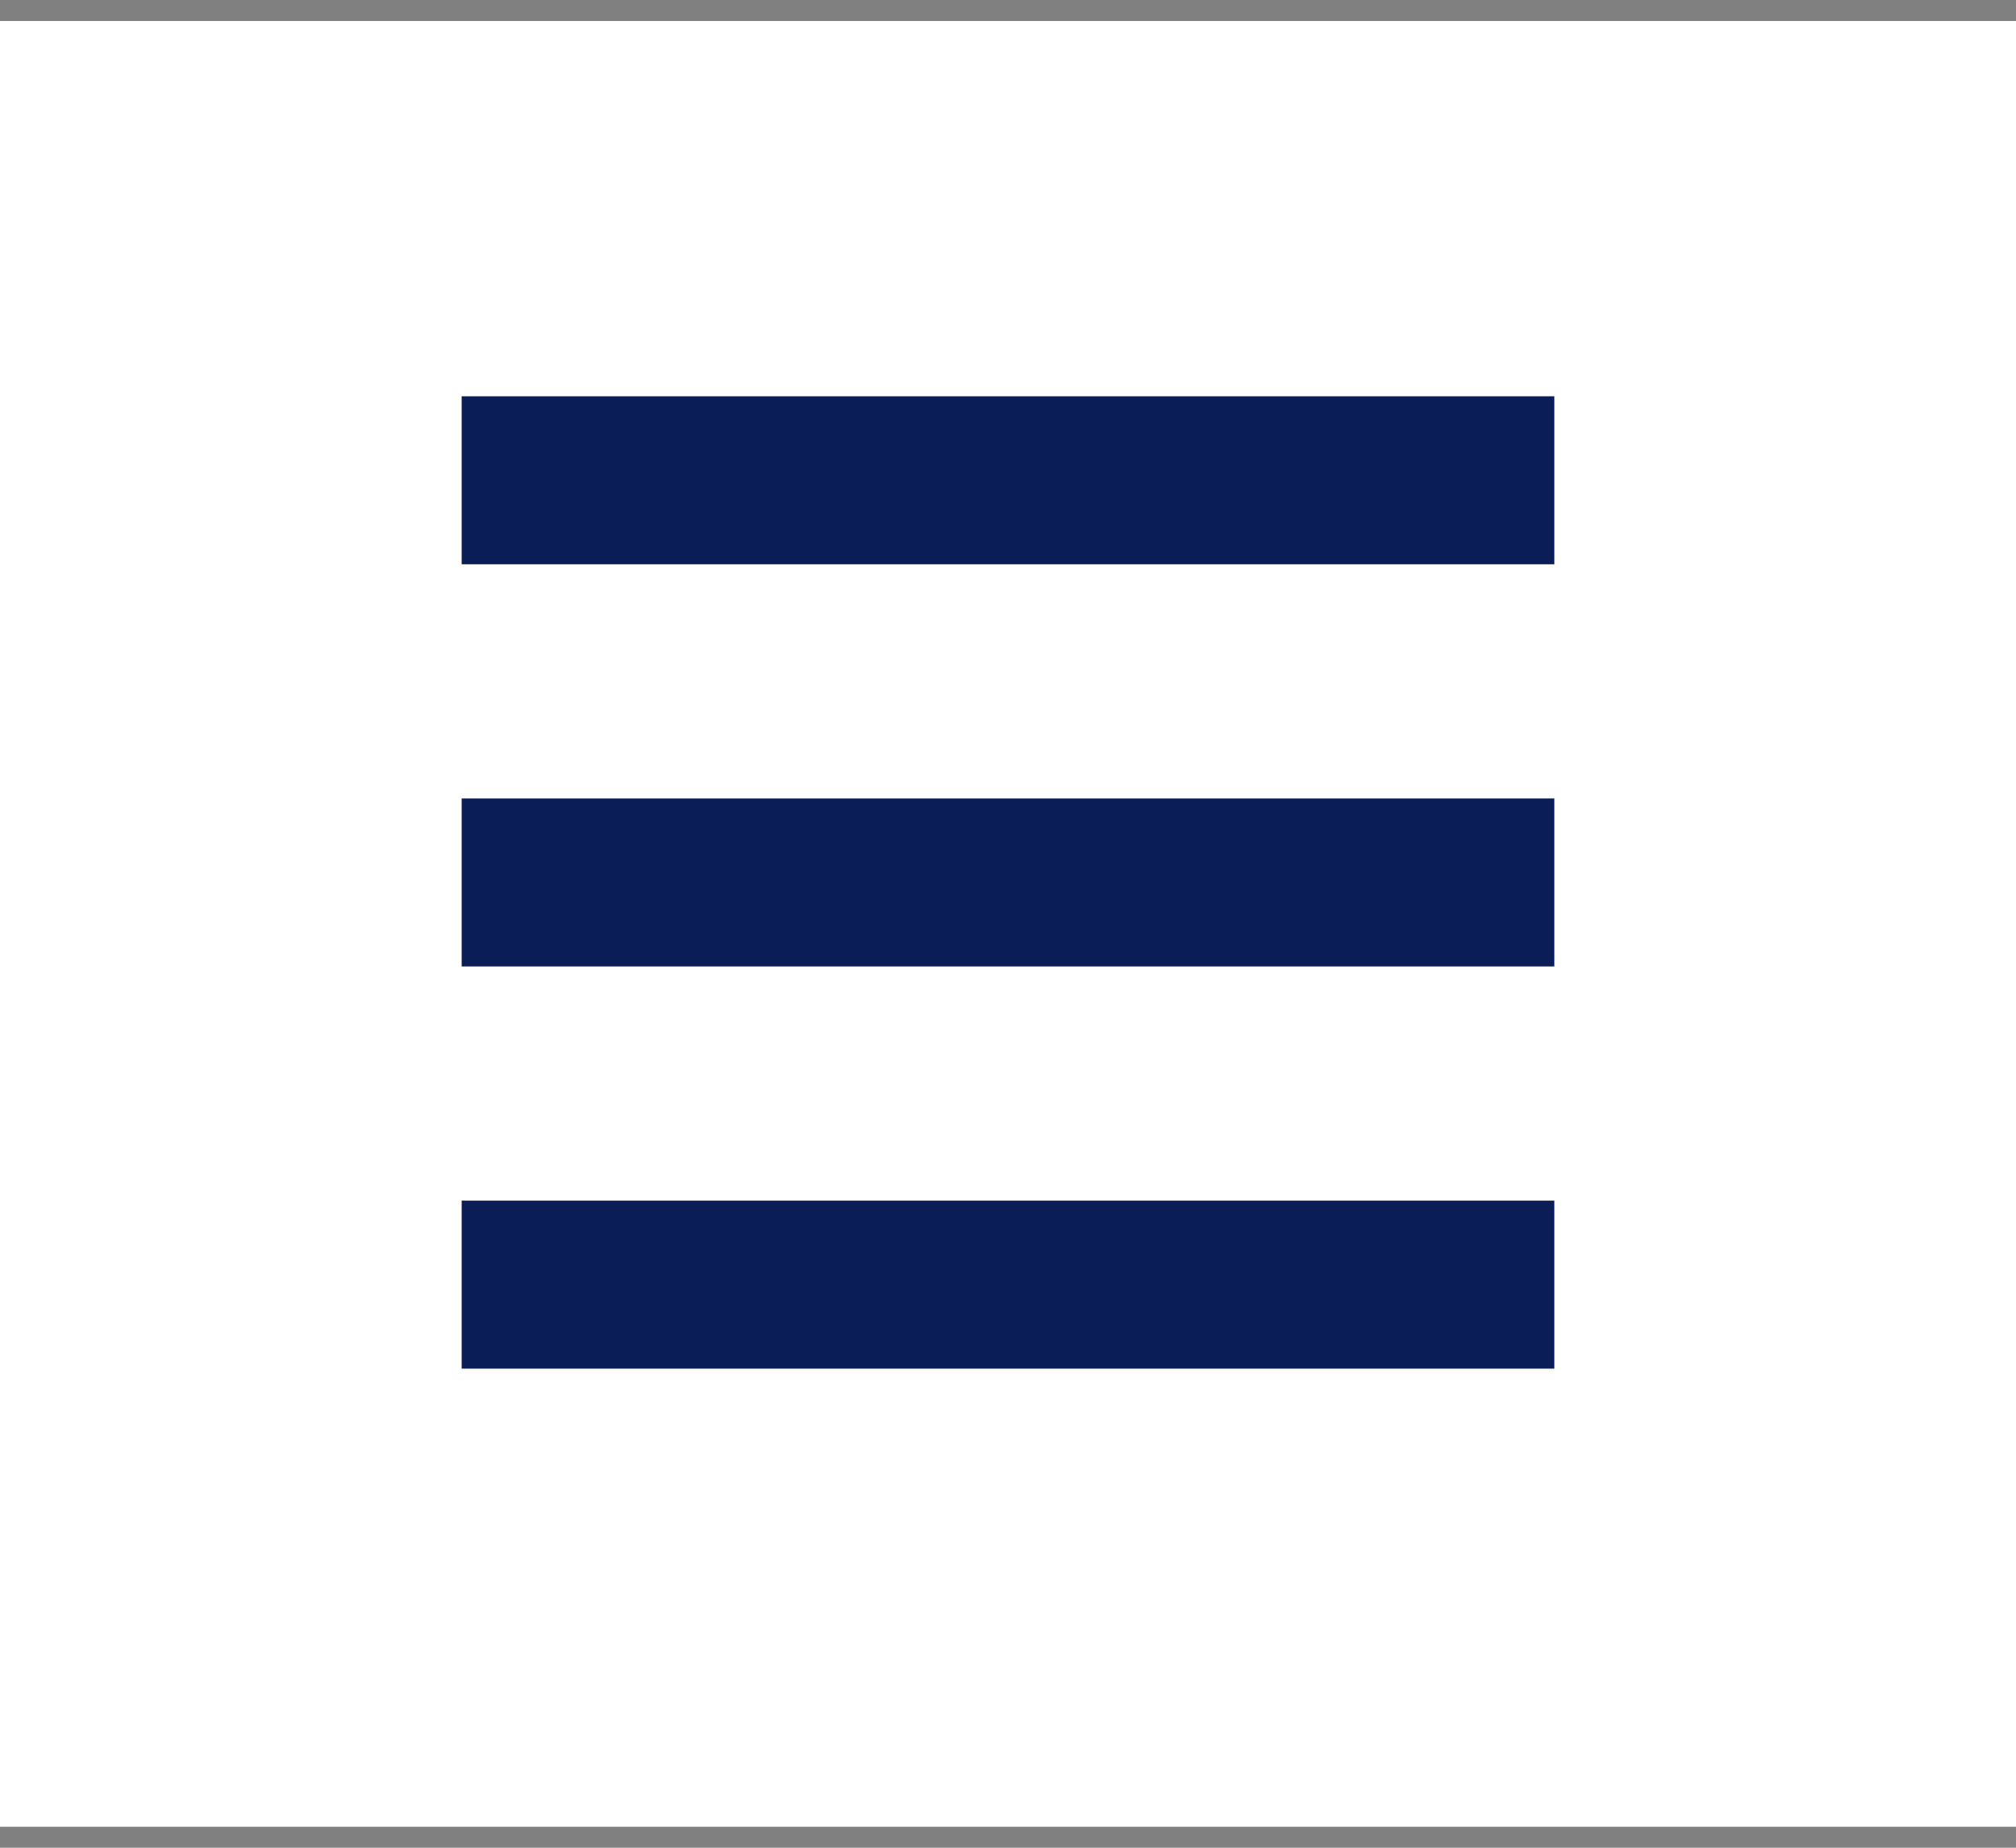 <svg width="48" height="44" viewBox="0 0 48 44" fill="none" xmlns="http://www.w3.org/2000/svg">
<rect x="0" y="0" width="48" height="44" fill="#808080" stroke="none"/>
<rect width="48" height="43" transform="translate(0 0.5)" fill="white"/>
<line x1="10.992" y1="11.437" x2="37.008" y2="11.437" stroke="#0B1D56" stroke-width="4"/>
<line x1="10.992" y1="21.014" x2="37.008" y2="21.014" stroke="#0B1D56" stroke-width="4"/>
<line x1="10.992" y1="30.591" x2="37.008" y2="30.591" stroke="#0B1D56" stroke-width="4"/>
</svg>
